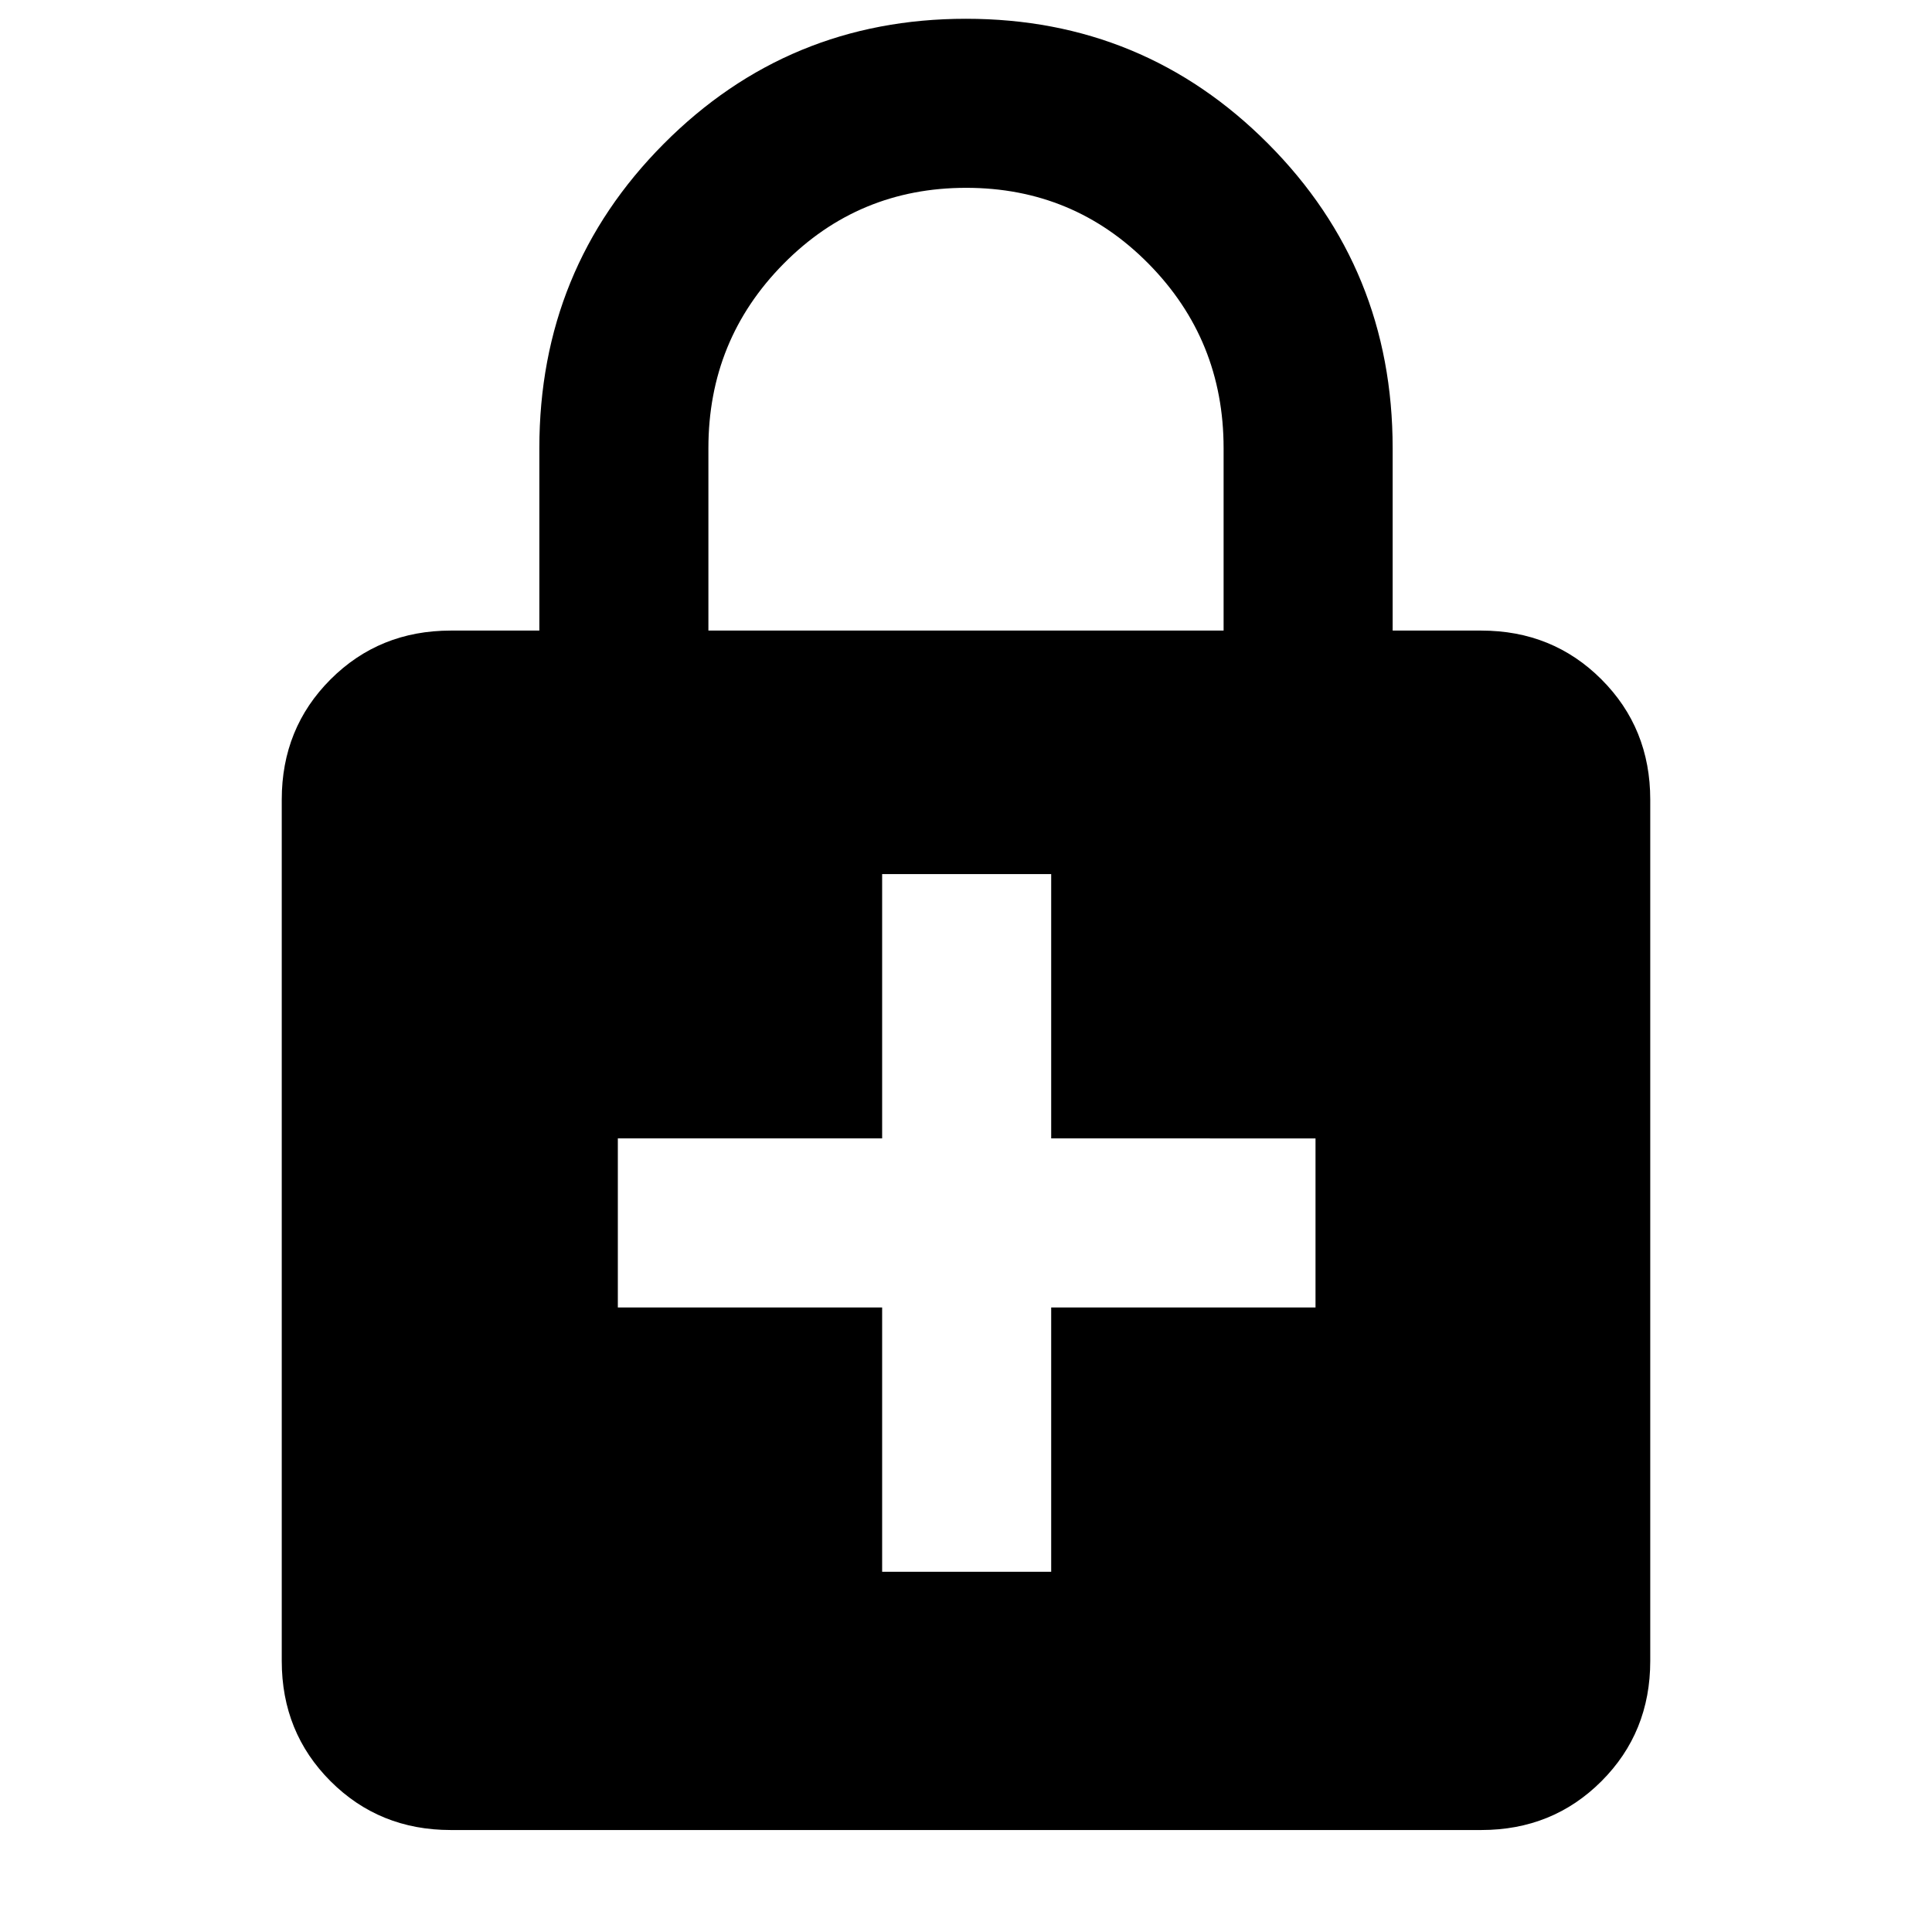 <svg xmlns="http://www.w3.org/2000/svg" height="40" viewBox="0 -960 960 960" width="40"><path d="M438.33-179h84v-131.33h131.34v-84H522.33v-131.34h-84v131.34H307v84h131.33V-179ZM224-50.67q-35.5 0-59.75-24.25T140-134.67v-428q0-35.5 24.25-59.75T224-646.67h44v-90.66q0-89.09 61.81-151.21 61.82-62.13 150.17-62.13t150.19 62.13Q692-826.42 692-737.33v90.66h44q35.5 0 59.75 24.25T820-562.67v428q0 35.5-24.25 59.75T736-50.67H224Zm128-596h256v-90.66q0-53.78-37.23-91.56-37.22-37.78-90.69-37.78t-90.77 37.78Q352-791.11 352-737.33v90.66Z"/></svg>